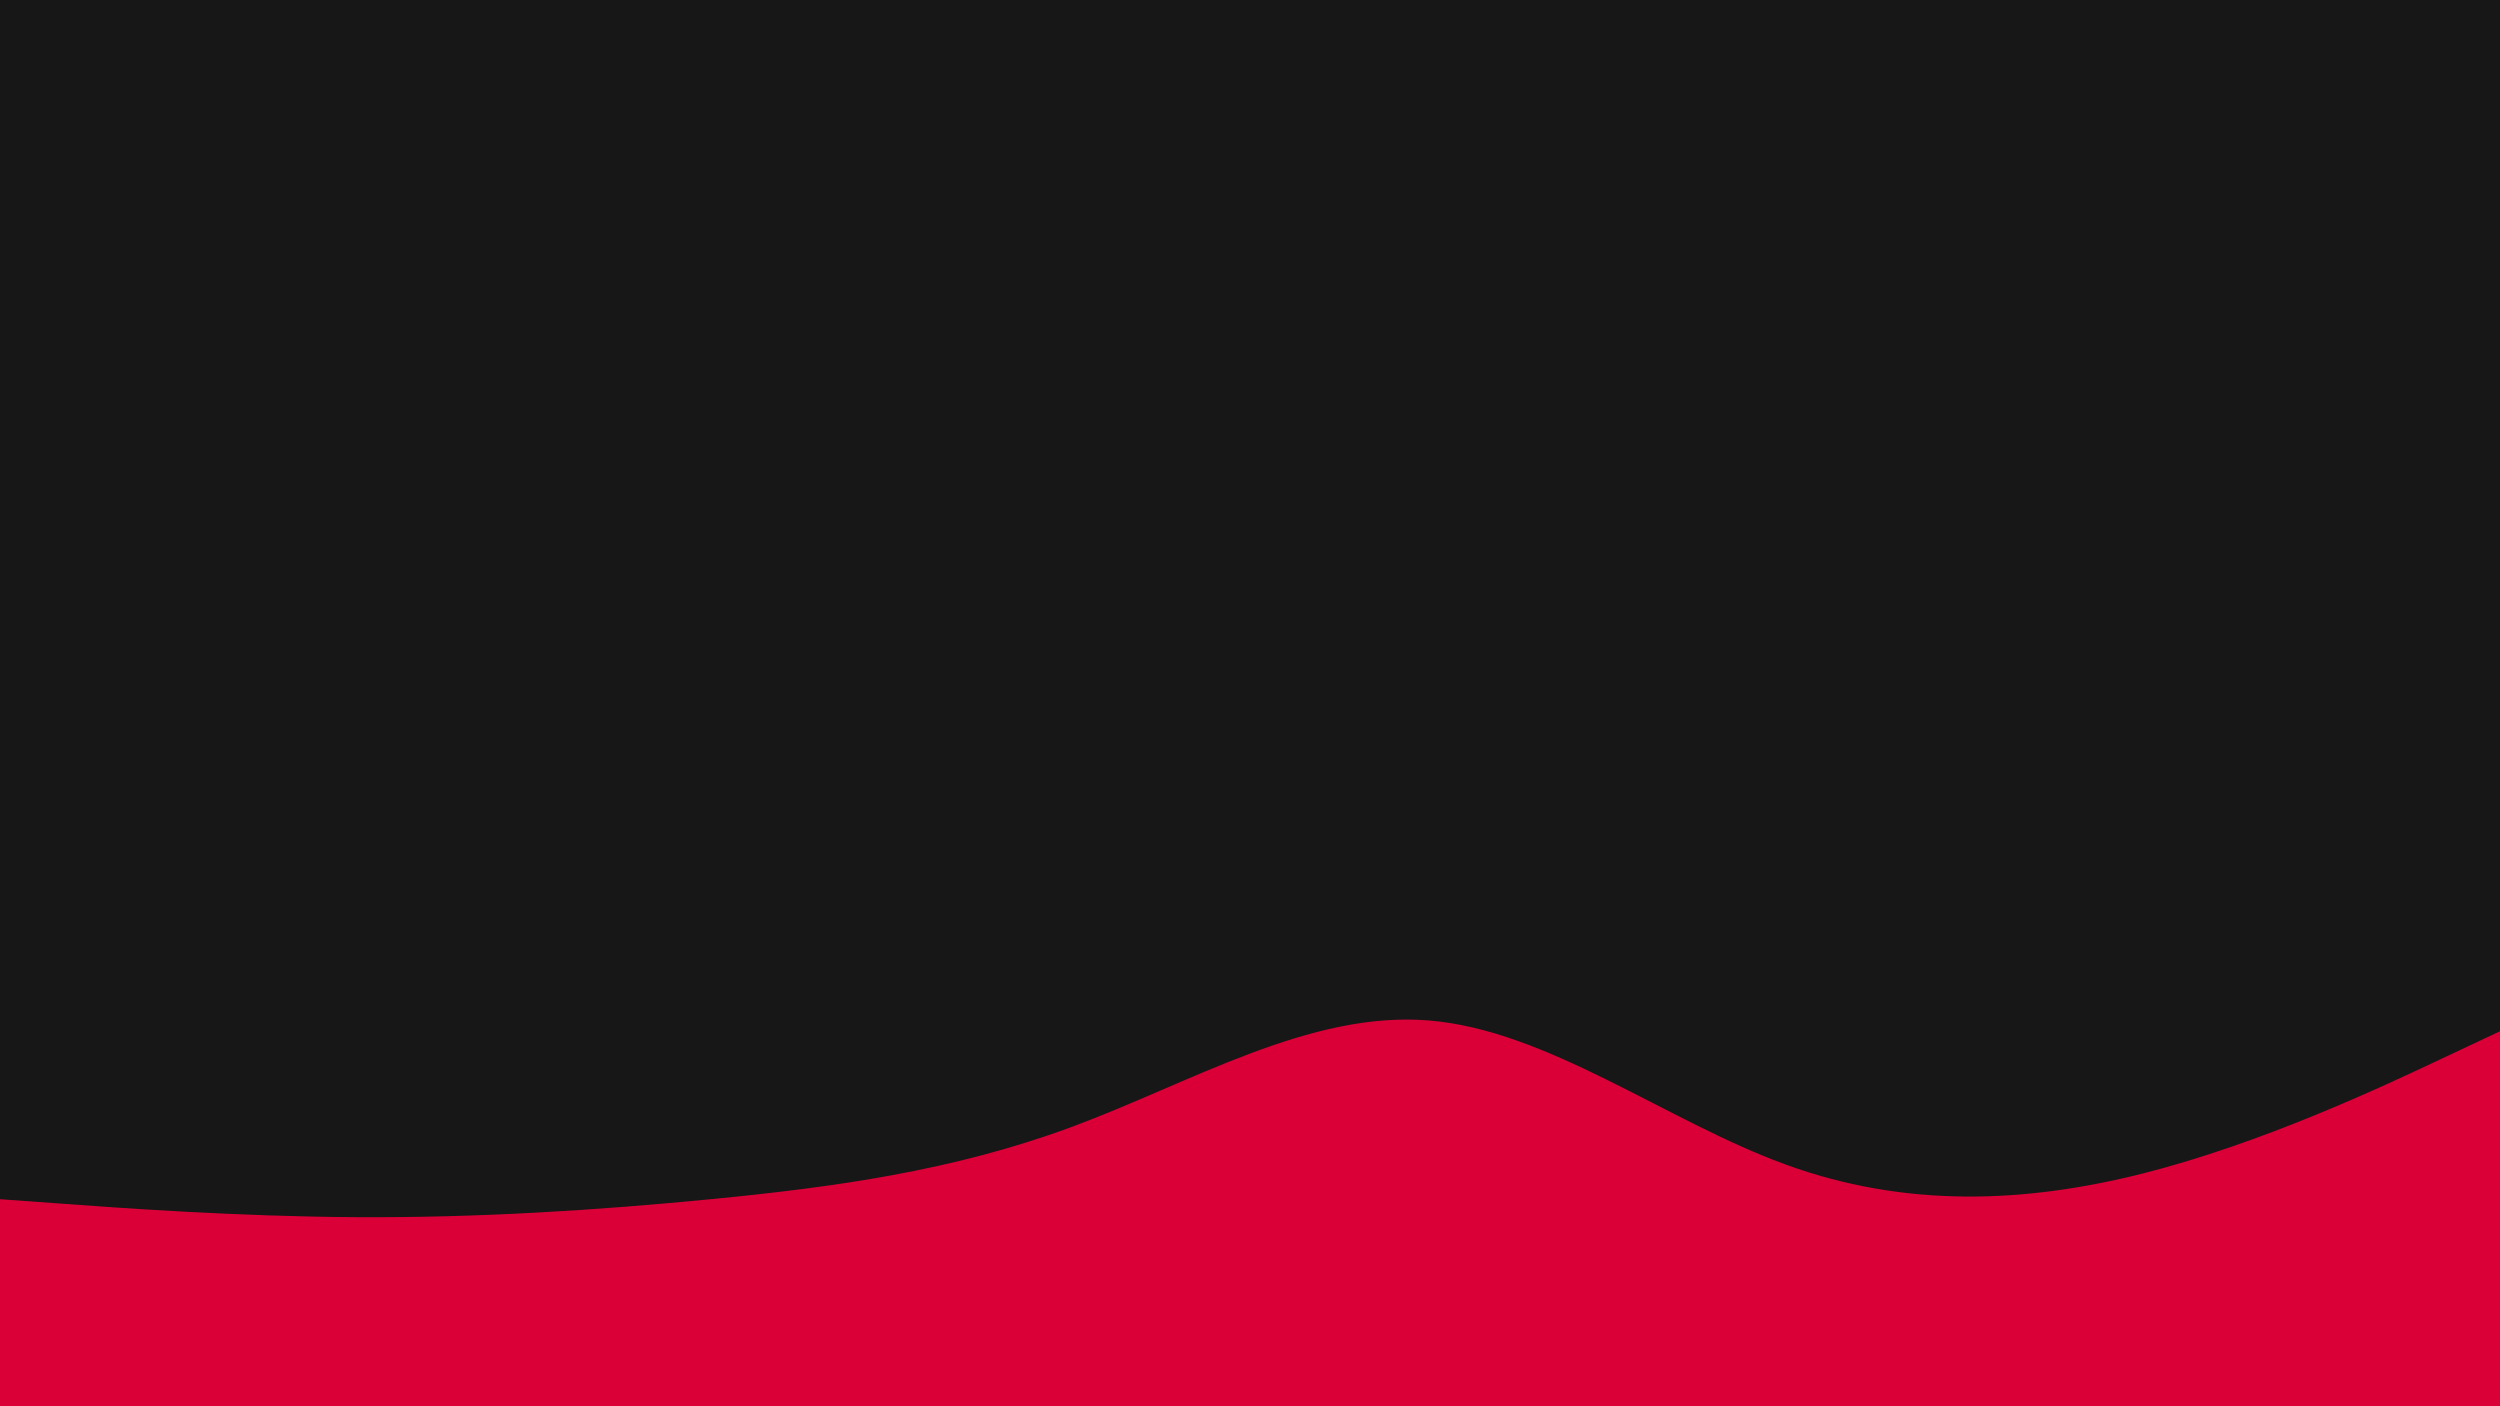 <svg id="visual" viewBox="0 0 1920 1080" width="1920" height="1080" xmlns="http://www.w3.org/2000/svg" xmlns:xlink="http://www.w3.org/1999/xlink" version="1.1"><rect x="0" y="0" width="1920" height="1080" fill="#171717"></rect><path d="M0 921L45.7 924.3C91.3 927.7 182.7 934.3 274.2 934.8C365.7 935.3 457.3 929.7 548.8 920.7C640.3 911.7 731.7 899.3 823 865.5C914.3 831.7 1005.7 776.3 1097 783.7C1188.3 791 1279.7 861 1371.2 894.3C1462.7 927.7 1554.3 924.3 1645.8 901.2C1737.3 878 1828.7 835 1874.3 813.5L1920 792L1920 1081L1874.3 1081C1828.7 1081 1737.3 1081 1645.8 1081C1554.3 1081 1462.7 1081 1371.2 1081C1279.7 1081 1188.3 1081 1097 1081C1005.7 1081 914.3 1081 823 1081C731.7 1081 640.3 1081 548.8 1081C457.3 1081 365.7 1081 274.2 1081C182.7 1081 91.3 1081 45.7 1081L0 1081Z" fill="#DA0037" stroke-linecap="round" stroke-linejoin="miter"></path></svg>